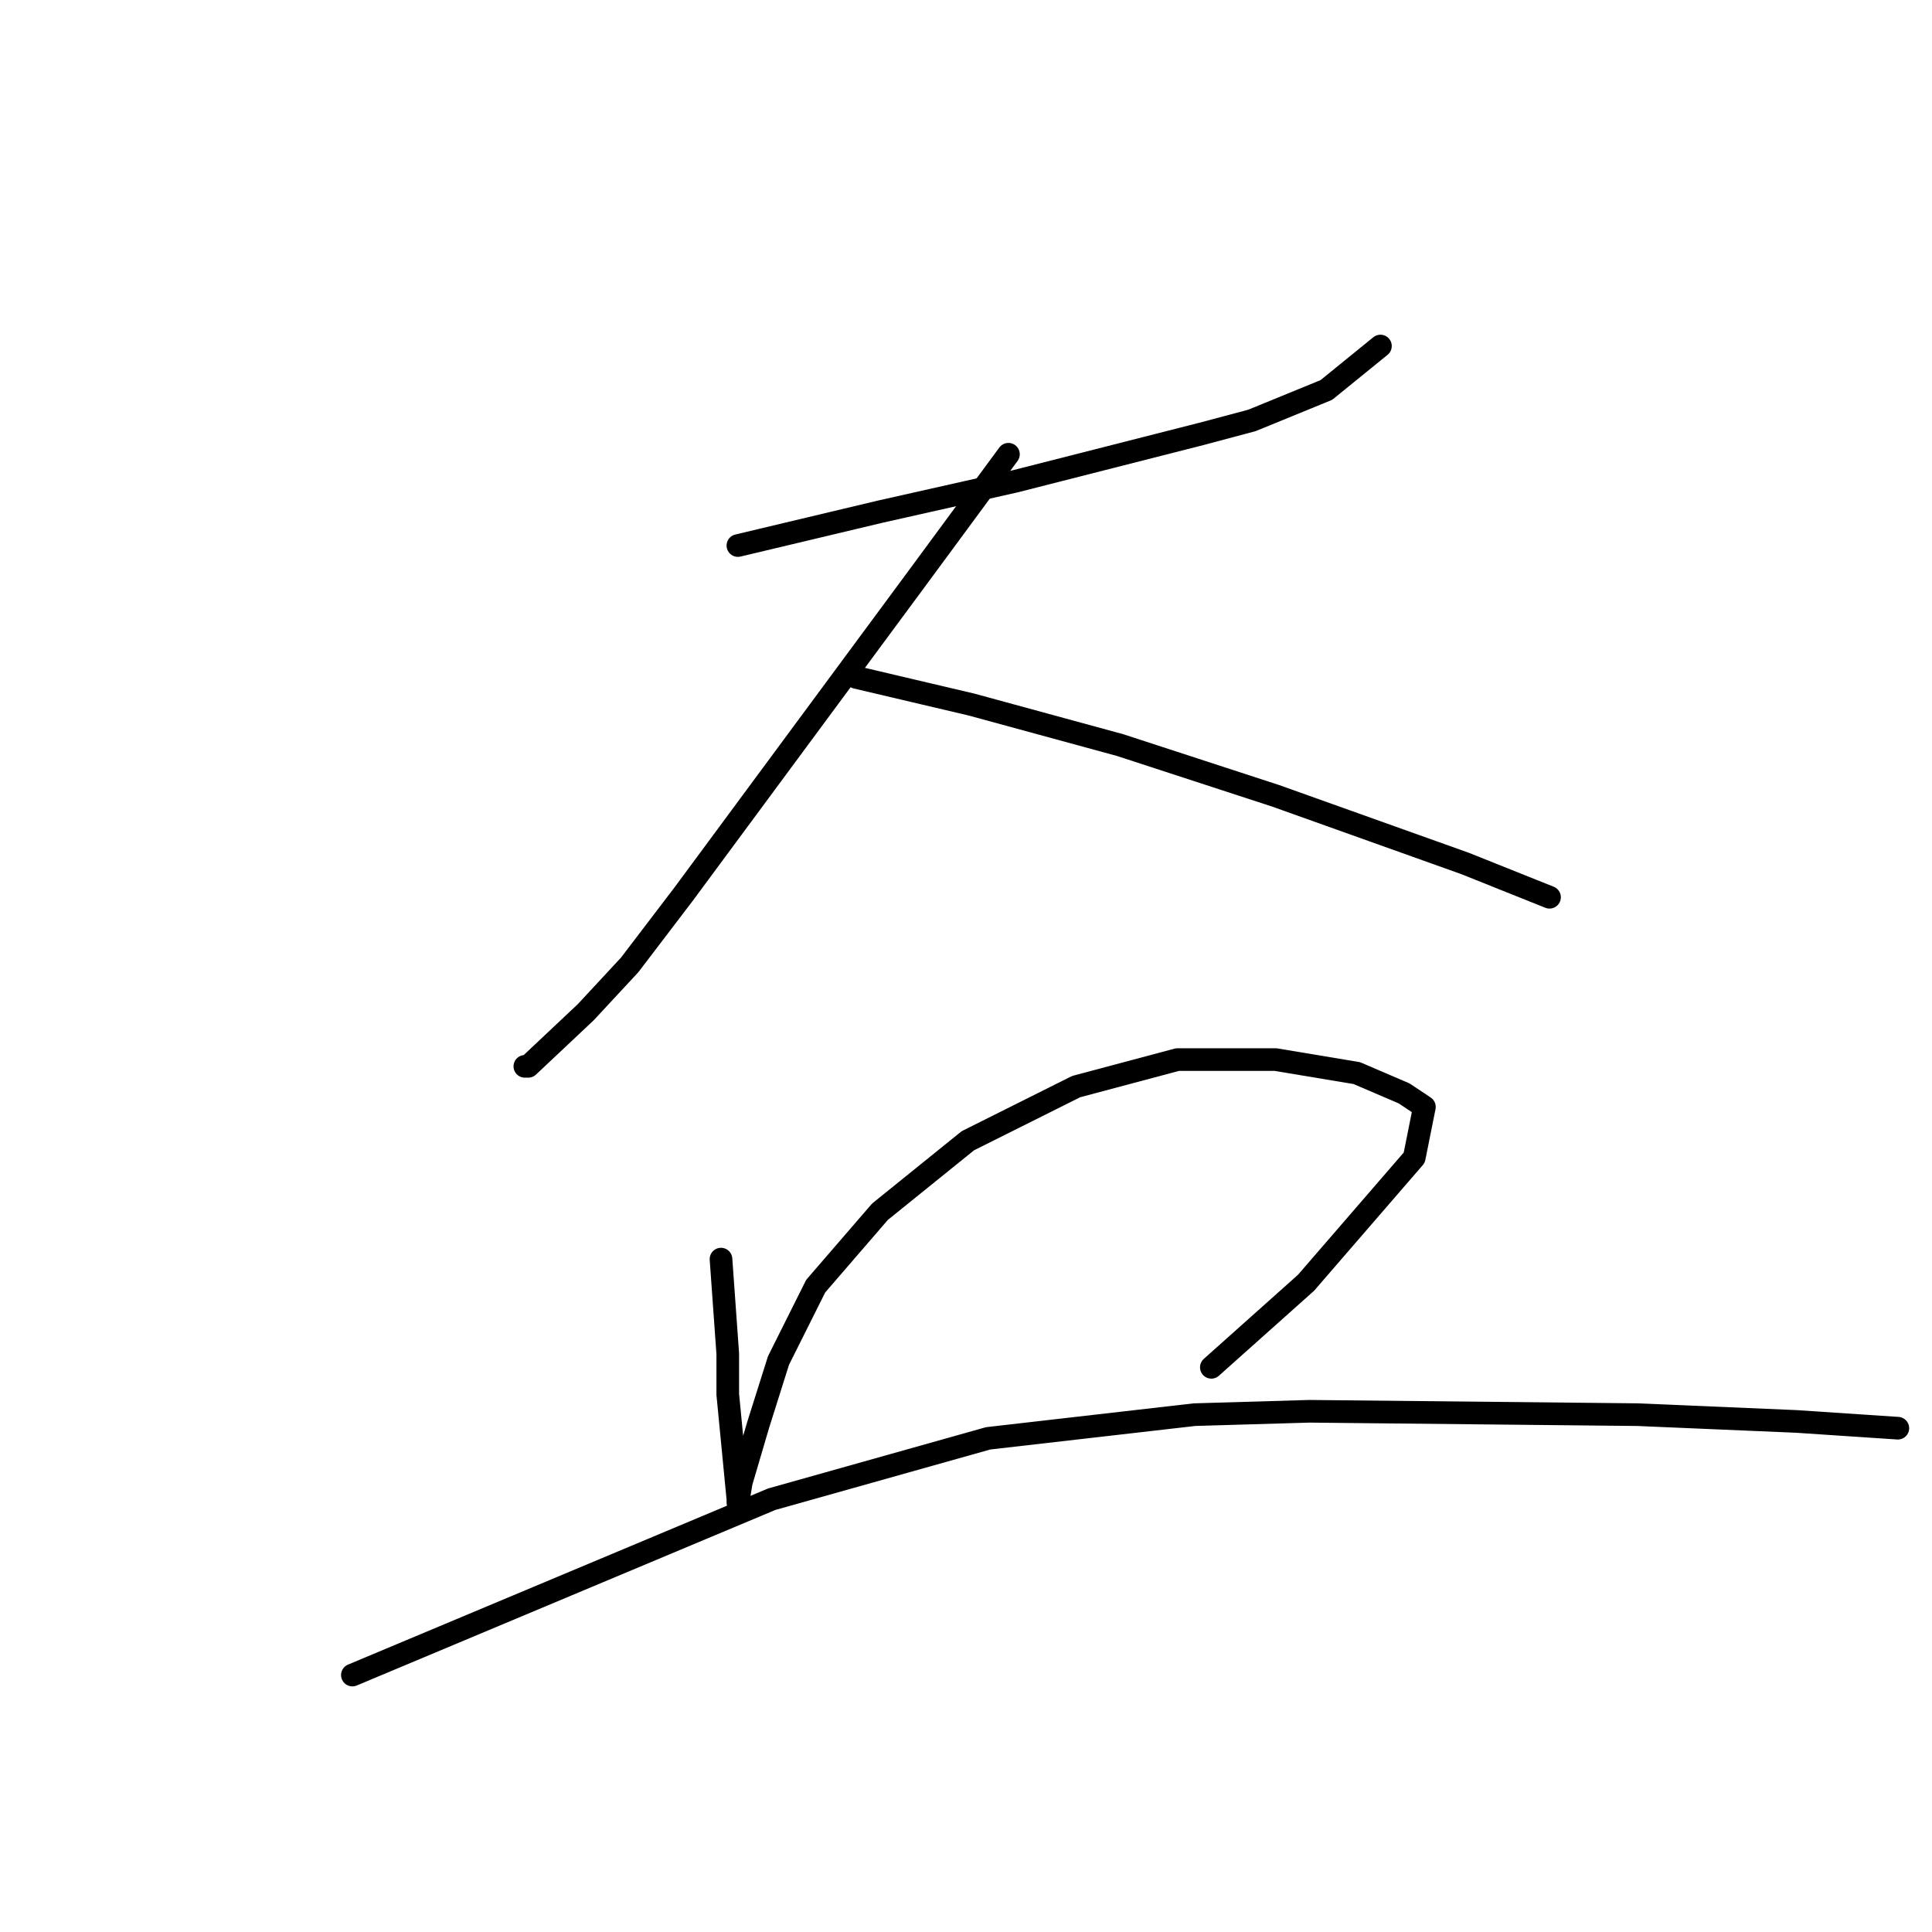 <?xml version="1.0" standalone="no"?>
    <svg width="256" height="256" xmlns="http://www.w3.org/2000/svg" version="1.1">
    <polyline stroke="black" stroke-width="3" stroke-linecap="round" fill="transparent" stroke-linejoin="round" points="97.776 72.288 107.186 70.048 116.596 67.807 134.52 63.775 159.166 57.501 165.888 55.709 175.746 51.676 182.915 45.851 182.915 45.851 " />
        <polyline stroke="black" stroke-width="3" stroke-linecap="round" fill="transparent" stroke-linejoin="round" points="133.624 60.19 127.351 68.704 121.077 77.218 90.607 118.443 83.437 127.853 77.612 134.126 69.994 141.296 69.546 141.296 69.546 141.296 " />
        <polyline stroke="black" stroke-width="3" stroke-linecap="round" fill="transparent" stroke-linejoin="round" points="113.46 89.764 121.077 91.557 128.695 93.349 148.412 98.726 169.024 105.448 194.118 114.41 203.08 117.995 205.32 118.891 205.32 118.891 " />
        <polyline stroke="black" stroke-width="3" stroke-linecap="round" fill="transparent" stroke-linejoin="round" points="95.536 166.838 95.984 173.111 96.432 179.385 96.432 184.762 97.776 198.653 97.776 199.101 98.224 196.412 100.465 188.795 103.153 180.281 108.083 170.423 116.596 160.564 128.247 151.154 142.586 143.985 156.029 140.4 169.024 140.4 179.779 142.192 186.052 144.881 188.741 146.673 187.396 153.395 173.057 169.974 160.51 181.177 160.51 181.177 " />
        <polyline stroke="black" stroke-width="3" stroke-linecap="round" fill="transparent" stroke-linejoin="round" points="46.693 221.954 74.475 210.304 102.257 198.653 130.936 190.587 158.27 187.45 173.505 187.002 216.971 187.45 238.032 188.347 251.475 189.243 251.475 189.243 " />
        </svg>